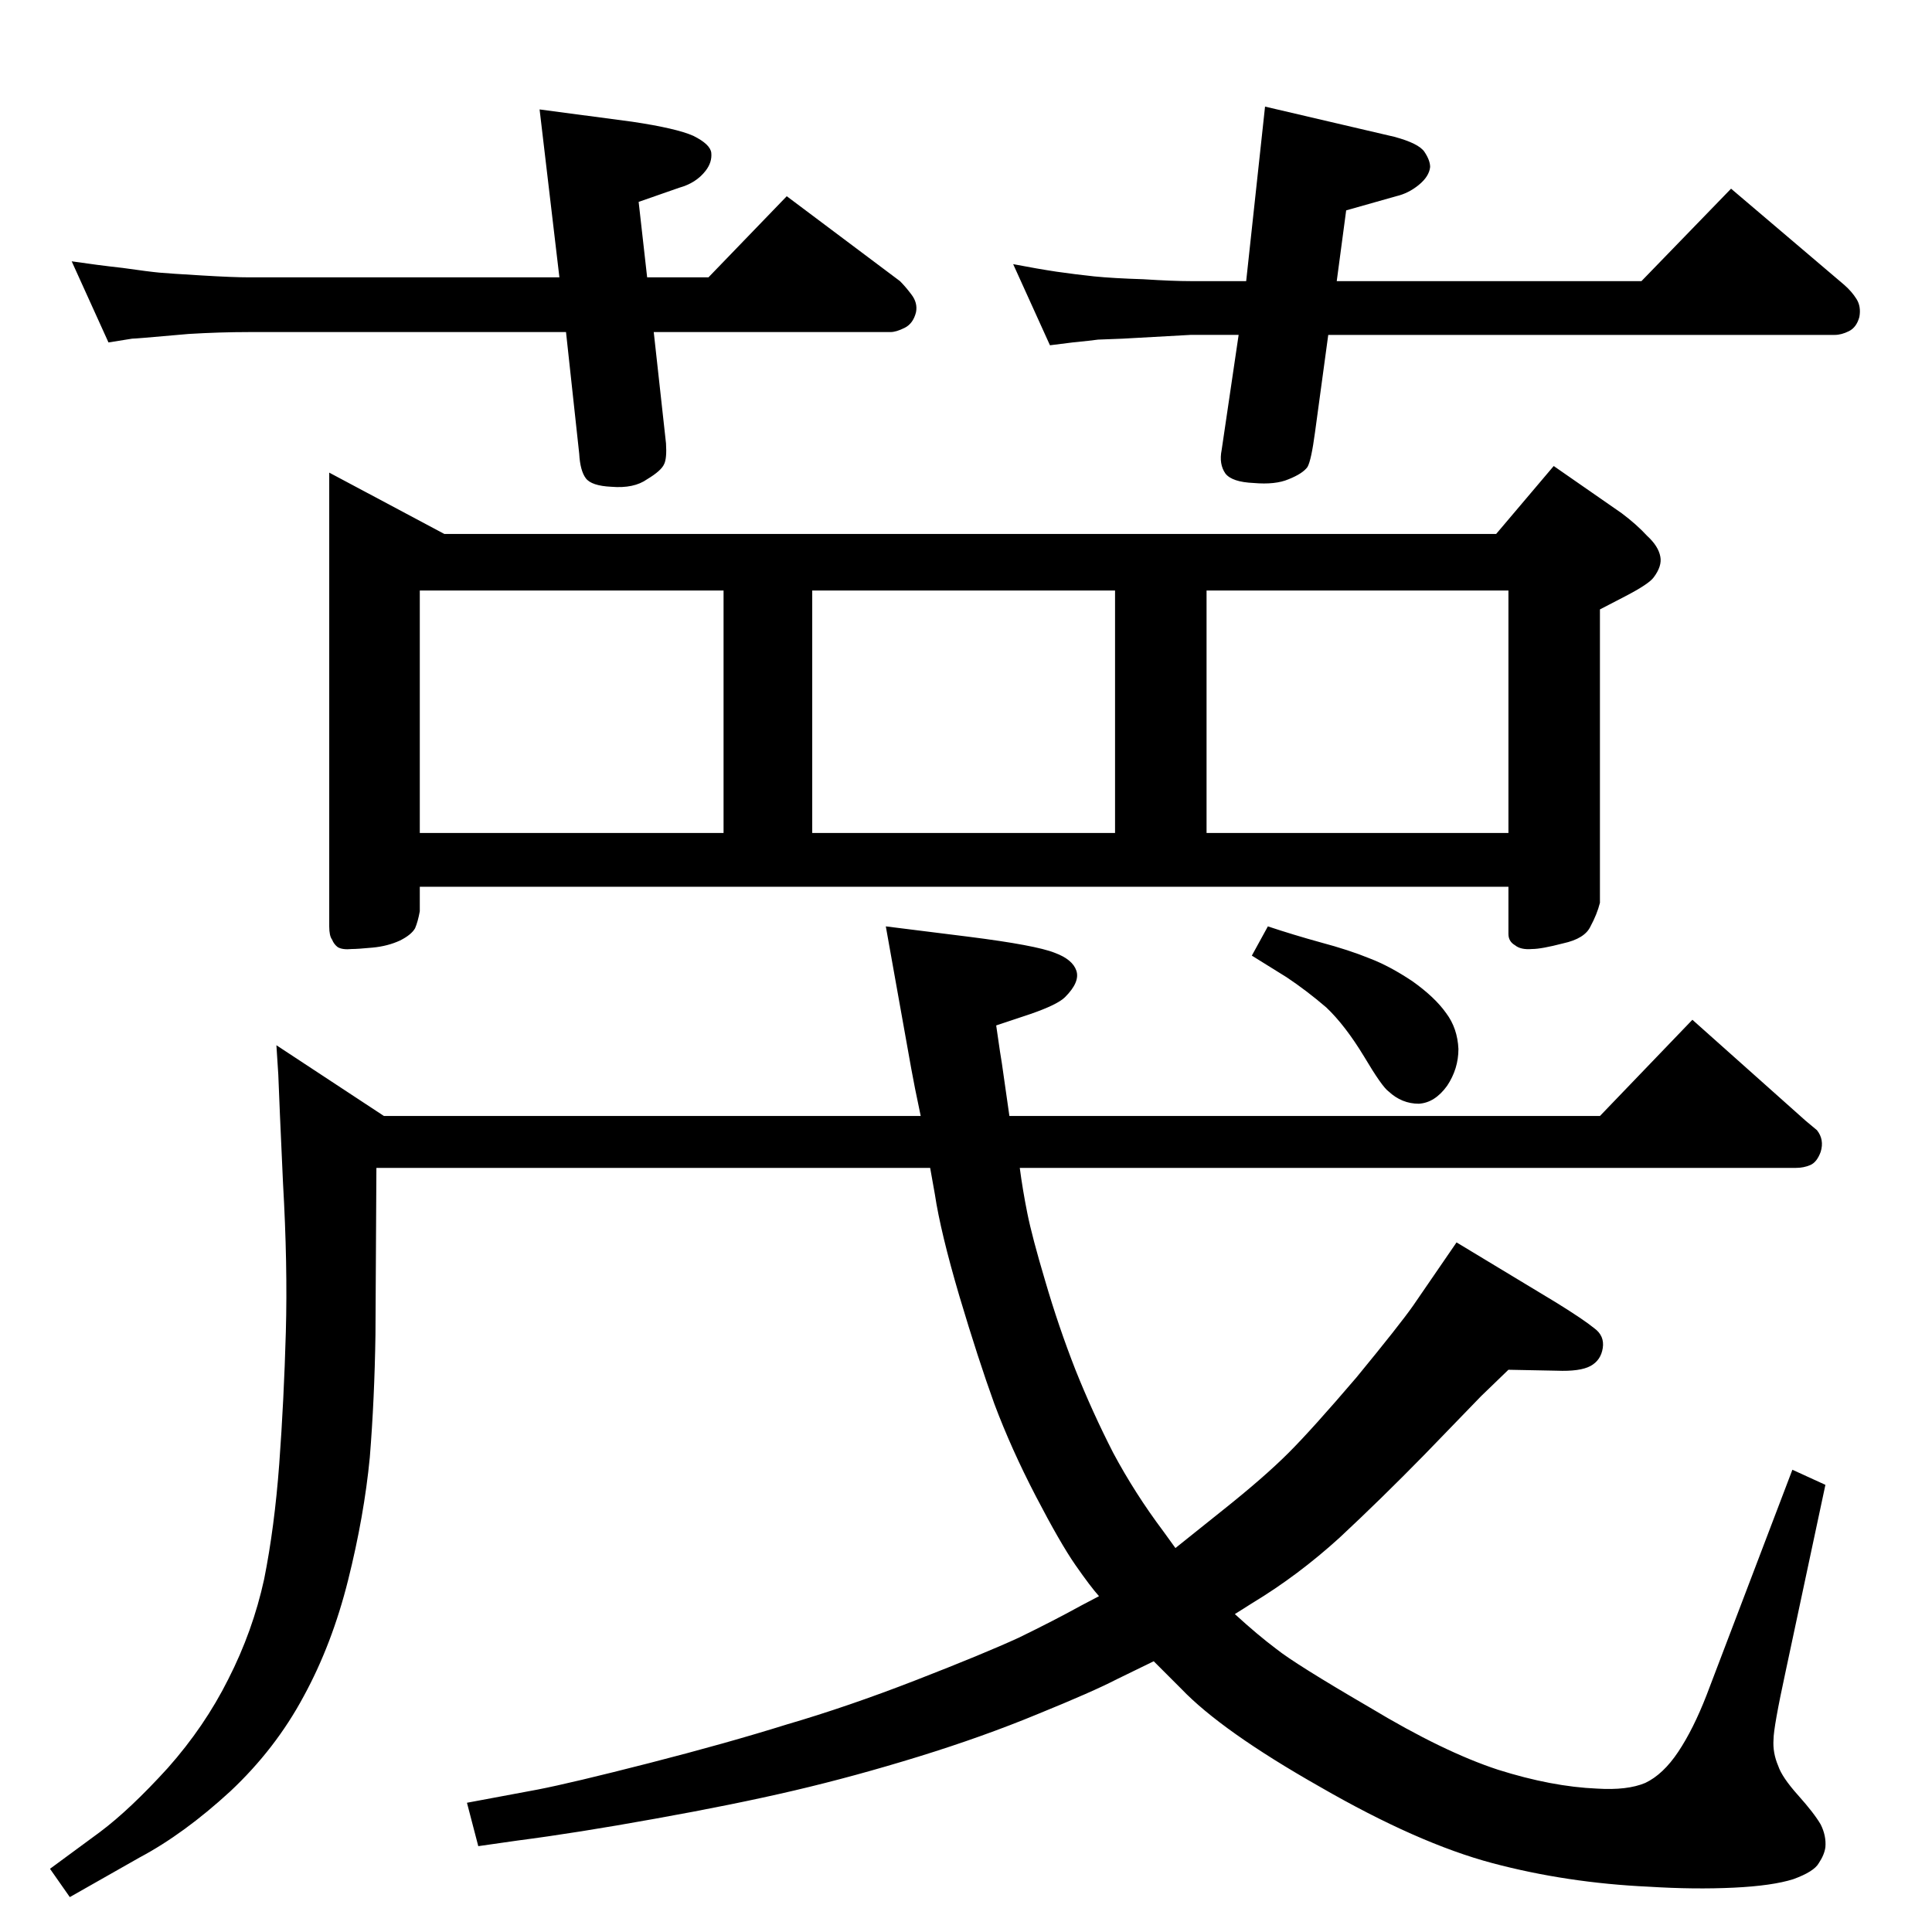<?xml version="1.0" standalone="no"?>
<!DOCTYPE svg PUBLIC "-//W3C//DTD SVG 1.1//EN" "http://www.w3.org/Graphics/SVG/1.1/DTD/svg11.dtd" >
<svg xmlns="http://www.w3.org/2000/svg" xmlns:xlink="http://www.w3.org/1999/xlink" version="1.1" viewBox="0 0 2048 2048">
  <g transform="matrix(1 0 0 -1 0 2048)">
   <path fill="currentColor"
d="M1246 407l50 40q44 35 70 61q25 25 72 80q46 56 60 76l46 67l106 -64q29 -18 40 -27q11 -8 9 -21t-13 -19t-36 -5l-51 1l-29 -28l-60 -62q-46 -47 -90 -88q-44 -40 -92 -69l-19 -12q24 -22 44 -37q20 -16 99 -62q78 -47 136 -66q57 -18 105 -20q32 -2 51 6q19 9 35 33
t30 60l91 239l35 -16l-42 -197q-13 -60 -13 -73q-1 -14 5 -28q4 -12 21 -31t24 -31q6 -12 5 -24q-1 -8 -7 -17q-5 -9 -27 -17q-22 -7 -63 -9q-42 -2 -90 1q-87 4 -166 25t-183 81q-104 59 -147 104l-29 29l-39 -19q-25 -13 -84 -37q-58 -24 -126 -45t-132 -36t-148 -30
q-83 -15 -145 -23l-42 -6l-12 46l75 14q36 7 118 28t146 41q65 19 137 47t109 45q37 18 66 34l19 10q-9 10 -25 33t-42 73t-44 98q-17 47 -37 114q-20 68 -26 108l-5 28h-587l-1 -177q-1 -68 -6 -130q-6 -62 -23 -130t-47 -123q-30 -56 -78 -101q-49 -45 -96 -70l-74 -42
l-21 30l53 39q32 24 72 68q39 44 64 94q26 51 38 106q11 55 16 122q5 68 7 140q2 71 -3 158q-4 87 -5 115l-2 31l114 -75h569q-7 33 -10 50l-17 95l-10 56l88 -11q71 -9 91 -17q19 -7 23 -19t-12 -28q-8 -8 -37 -18l-36 -12q5 -35 6 -40l8 -56h626l98 102l120 -107l12 -10
q8 -10 4 -23q-4 -11 -11 -14t-15 -3h-823q3 -23 8 -48t19 -72q14 -48 32 -94q18 -45 40 -88q23 -43 53 -83zM1344 1066q27 -9 56 -17q30 -8 52 -17q21 -8 45 -24q24 -17 36 -34q12 -16 13 -38q0 -21 -12 -39q-13 -18 -30 -19q-18 0 -32 13q-7 5 -26 37q-20 33 -40 52
q-21 18 -42 32l-37 23zM1586 1482l61 72l72 -50q16 -12 27 -24q12 -11 14 -22q2 -10 -7 -22q-5 -7 -30 -20l-27 -14v-311q-3 -12 -10 -25q-6 -13 -29 -18q-23 -6 -33 -6q-12 -1 -18 4q-7 4 -7 12v50h-1154v-26q-2 -11 -5 -18q-4 -7 -16 -13q-13 -6 -29 -7.5t-22 -1.5
q-10 -1 -15 2q-4 3 -6 8q-3 4 -3 14v481l122 -65h1115zM445 1165h322v257h-322v-257zM861 1165h321v257h-321v-257zM1279 1165h320v257h-320v-257zM1408 1693l-14 -103q-4 -30 -8 -37q-5 -7 -20 -13q-14 -6 -37 -4q-23 1 -30 10q-7 10 -4 25l18 122h-51l-72 -4l-26 -1
q-7 -1 -27 -3l-24 -3l-39 86q26 -5 46 -8q21 -3 40 -5q20 -2 52 -3q31 -2 50 -2h59l20 185l137 -32q26 -7 32 -16t6 -16q-1 -10 -12 -19t-24 -12l-53 -15l-10 -75h323l95 98l120 -102q8 -7 13 -15t3 -19q-3 -11 -11 -15t-15 -4h-537zM686 1754h65l83 86l120 -90q6 -6 12 -14
q7 -9 5 -19q-3 -12 -12 -16.5t-15 -4.5h-251l13 -118q1 -16 -2 -22q-3 -7 -18 -16q-14 -10 -38 -8q-21 1 -27 9t-7 26l-14 129h-336q-31 0 -64 -2q-35 -3 -46 -4q-12 -1 -14 -1l-25 -4l-39 86q27 -4 54 -7q28 -4 39 -5t45 -3q33 -2 50 -2h329l-21 178l98 -13q47 -7 65 -15
q18 -9 19 -18q1 -10 -6 -19q-10 -13 -28 -18l-43 -15z" />
  </g>

</svg>
